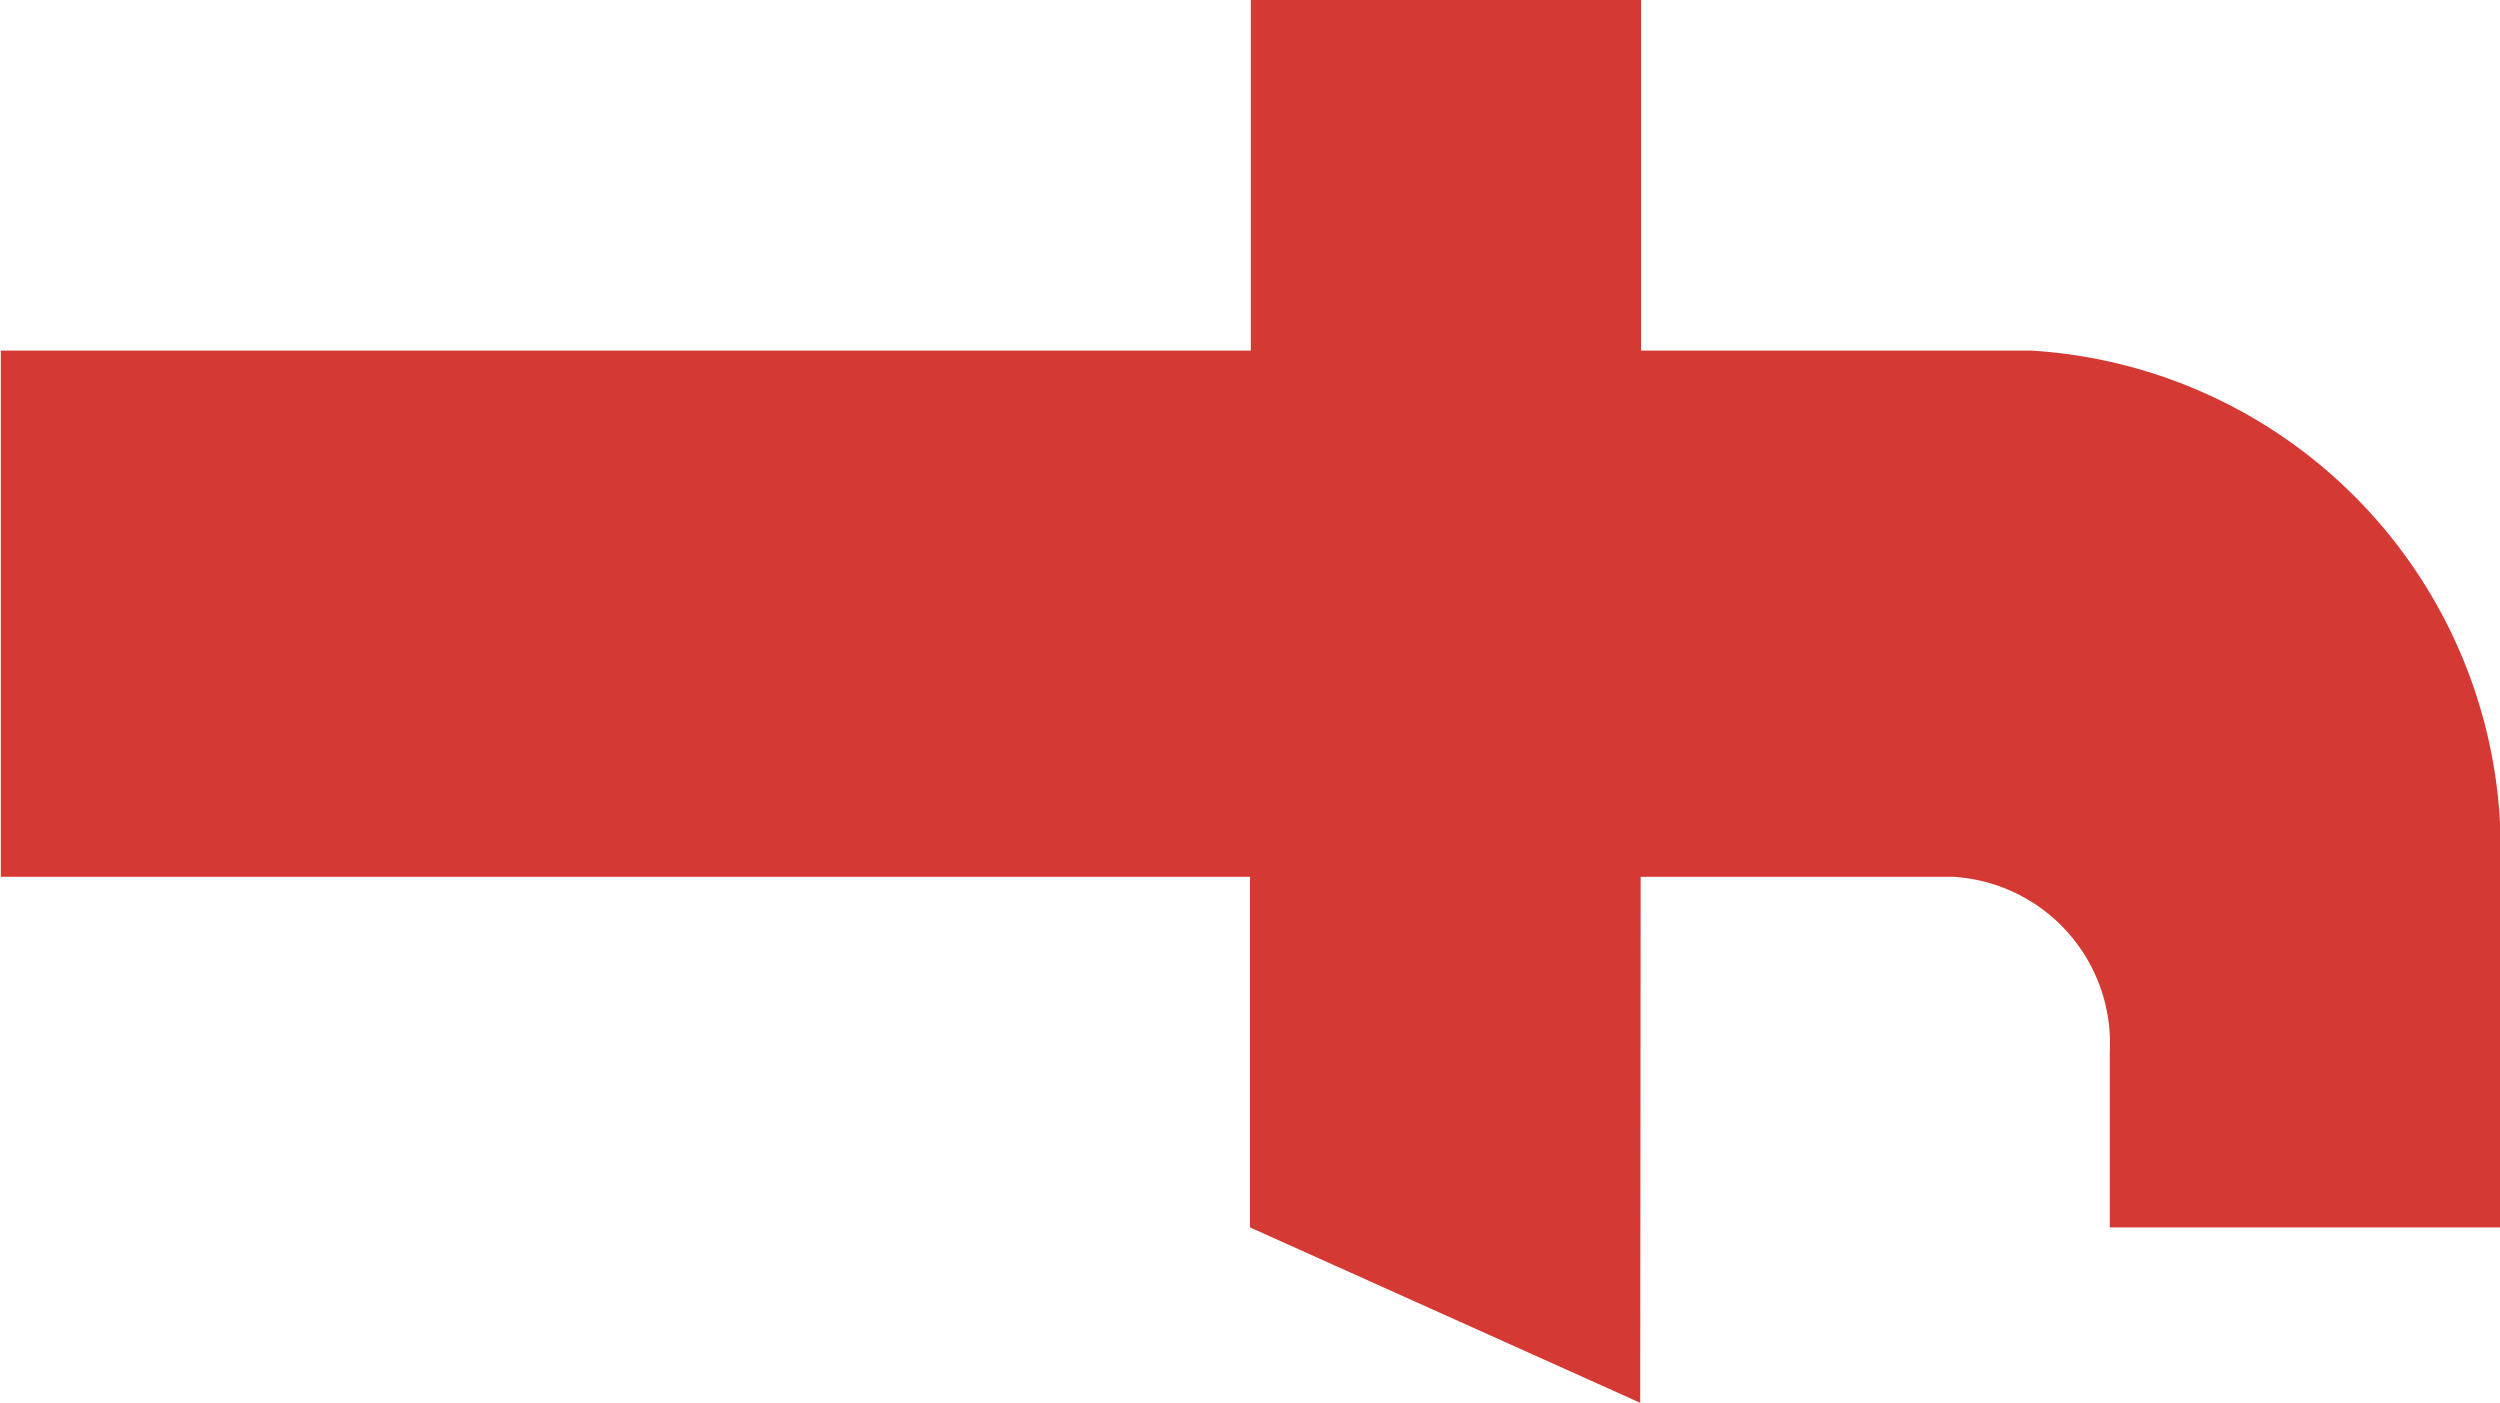 <svg xmlns="http://www.w3.org/2000/svg" width="12.172" height="6.83" viewBox="0 0 12.172 6.83"><defs><style>.a{fill:#d53934;}</style></defs><g transform="translate(12.172) rotate(90)"><g transform="translate(0)"><path class="a" d="M4.269,4.184V2.663A.812.812,0,0,1,5.122,1.9h.854V0H4.269A2.434,2.434,0,0,0,1.707,2.282v1.9H0v1.9H1.707v6.086H4.269V6.086H5.976l.854-1.9Z"/></g></g></svg>
